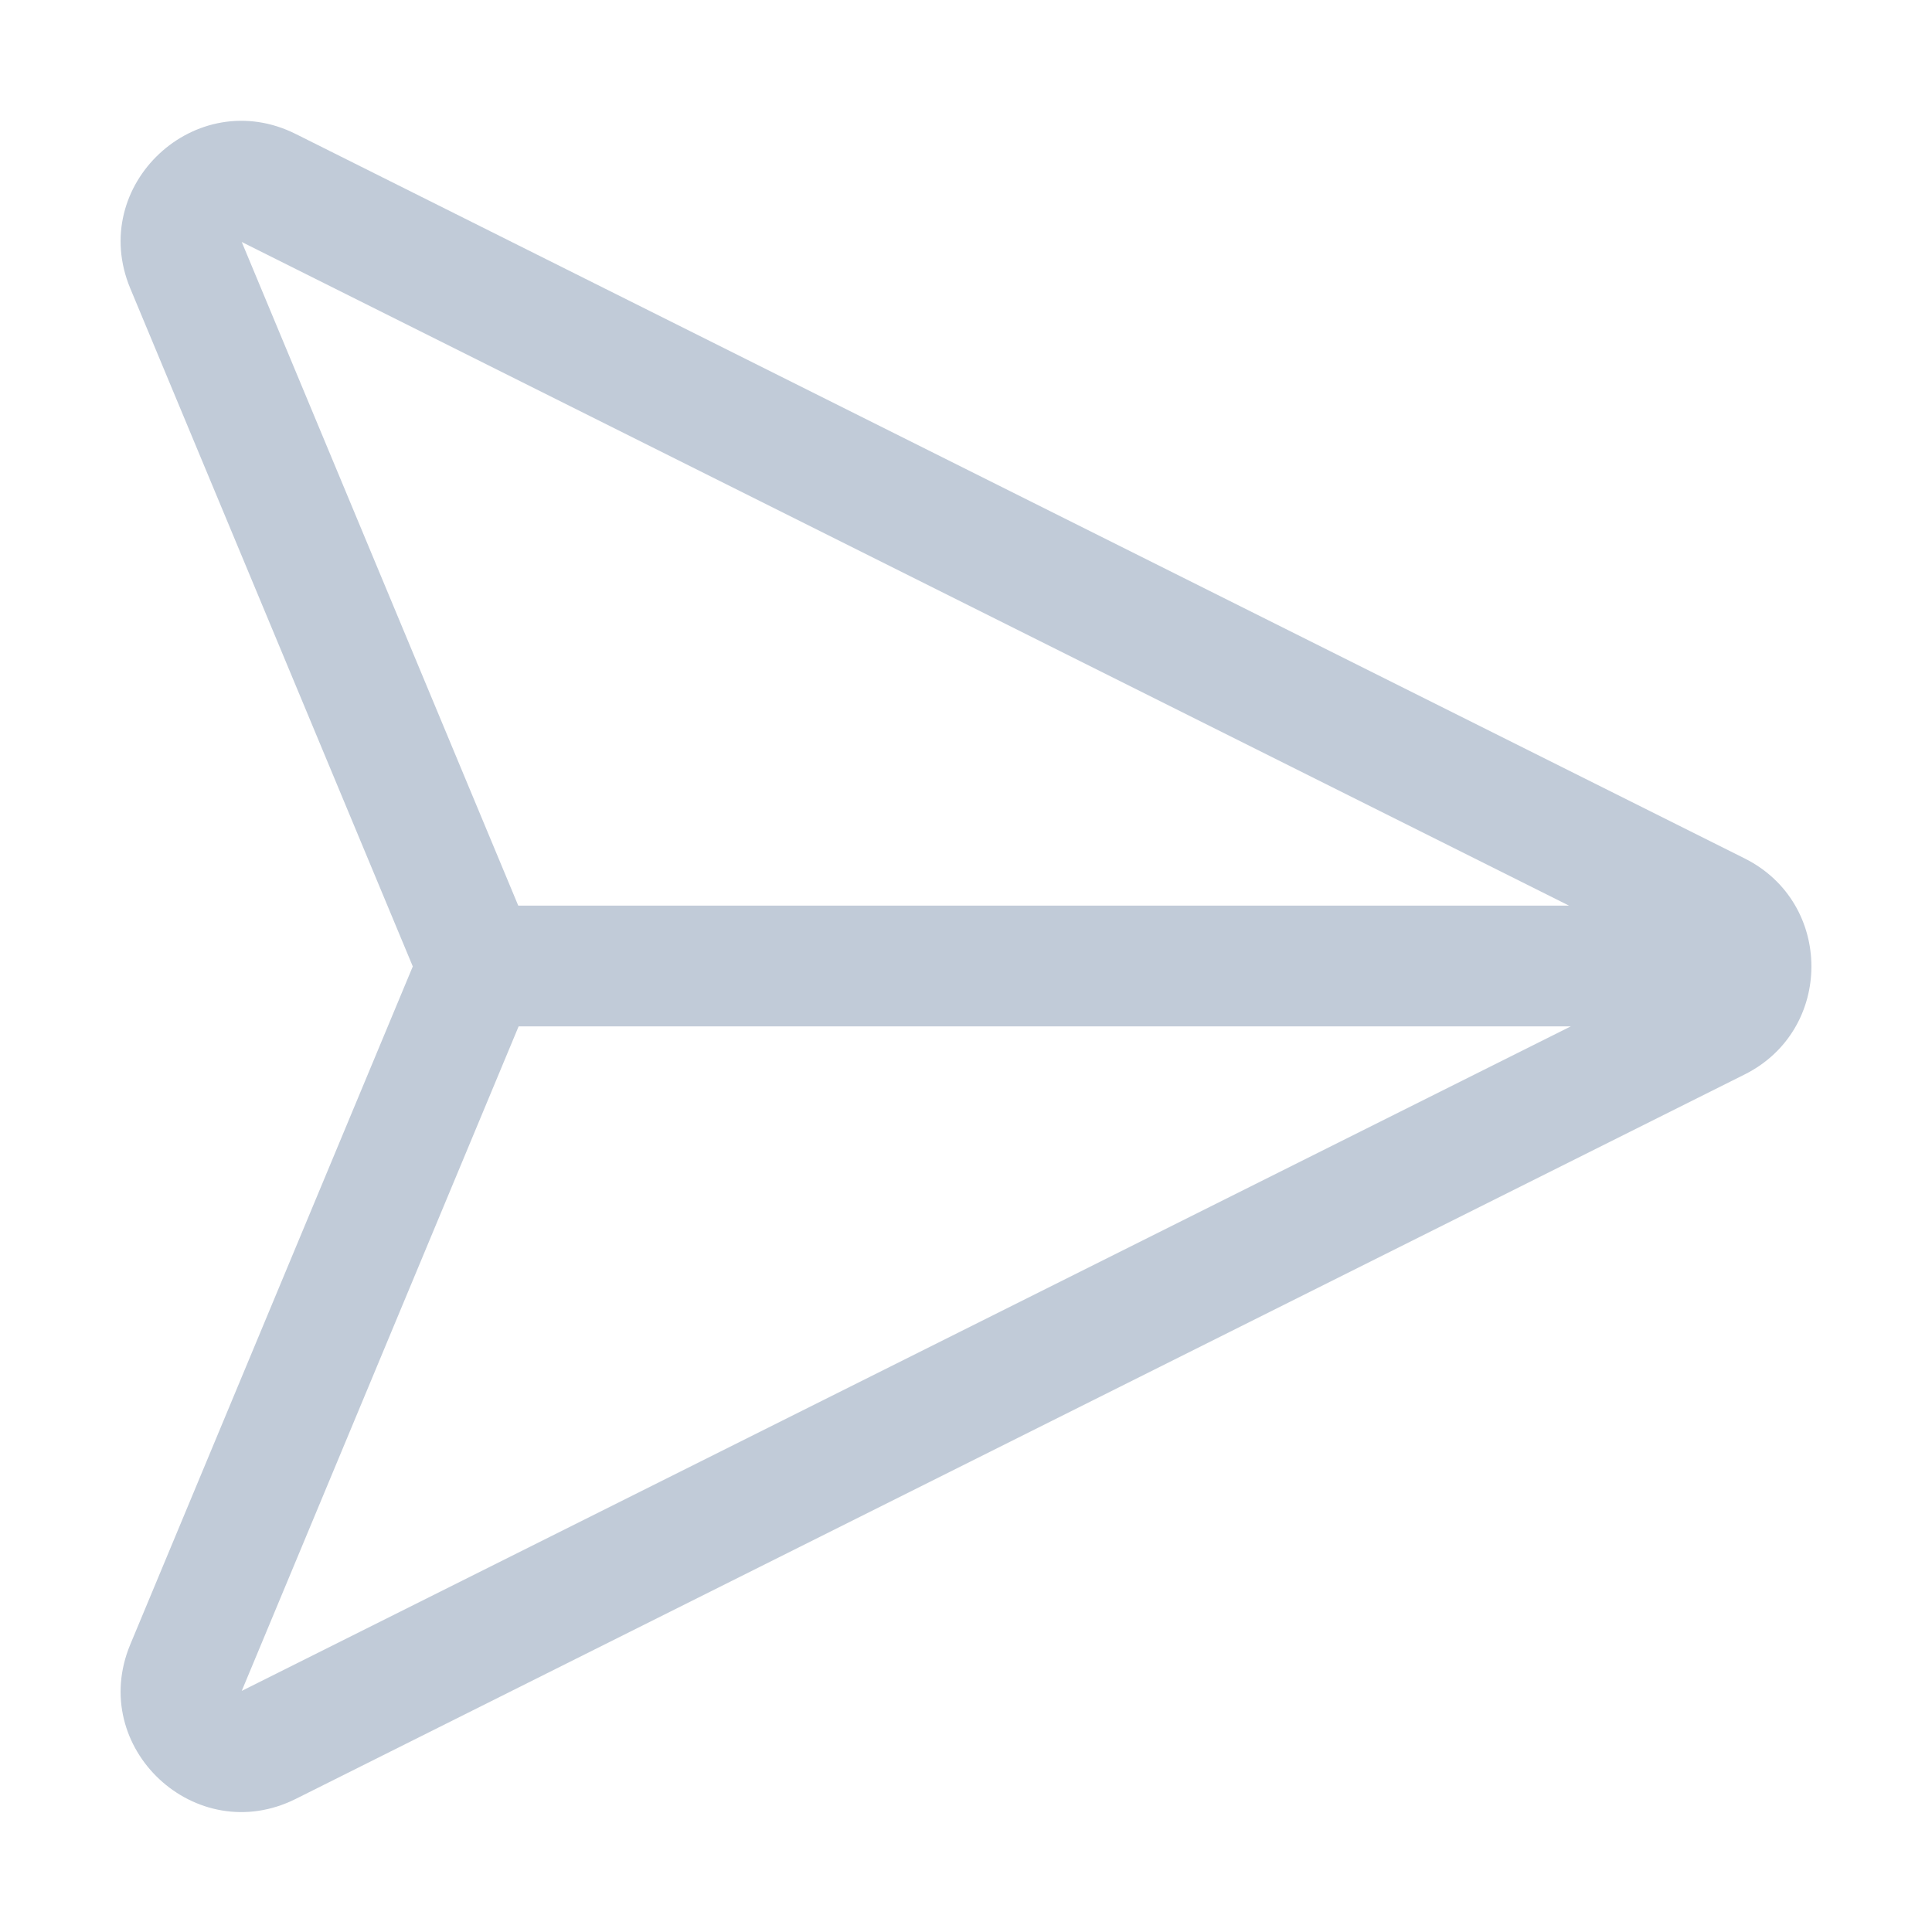 <?xml version="1.0" standalone="no"?><!DOCTYPE svg PUBLIC "-//W3C//DTD SVG 1.1//EN" "http://www.w3.org/Graphics/SVG/1.1/DTD/svg11.dtd"><svg class="icon" width="200px" height="200.00px" viewBox="0 0 1024 1024" version="1.1" xmlns="http://www.w3.org/2000/svg"><path fill="#C1CBD8" d="M218.787 512.234L69.051 152.867c-22.806-54.736 34.657-108.373 87.694-81.855l767.964 383.981c47.168 23.584 47.168 90.897 0 114.481L156.745 953.456c-53.037 26.518-110.501-27.119-87.694-81.854L218.787 512.234z m613.772 31.764H274.882L128.124 896.216l704.435-352.217z m-0.936-63.998L128.124 128.253l146.562 351.749h556.936z" /></svg>
